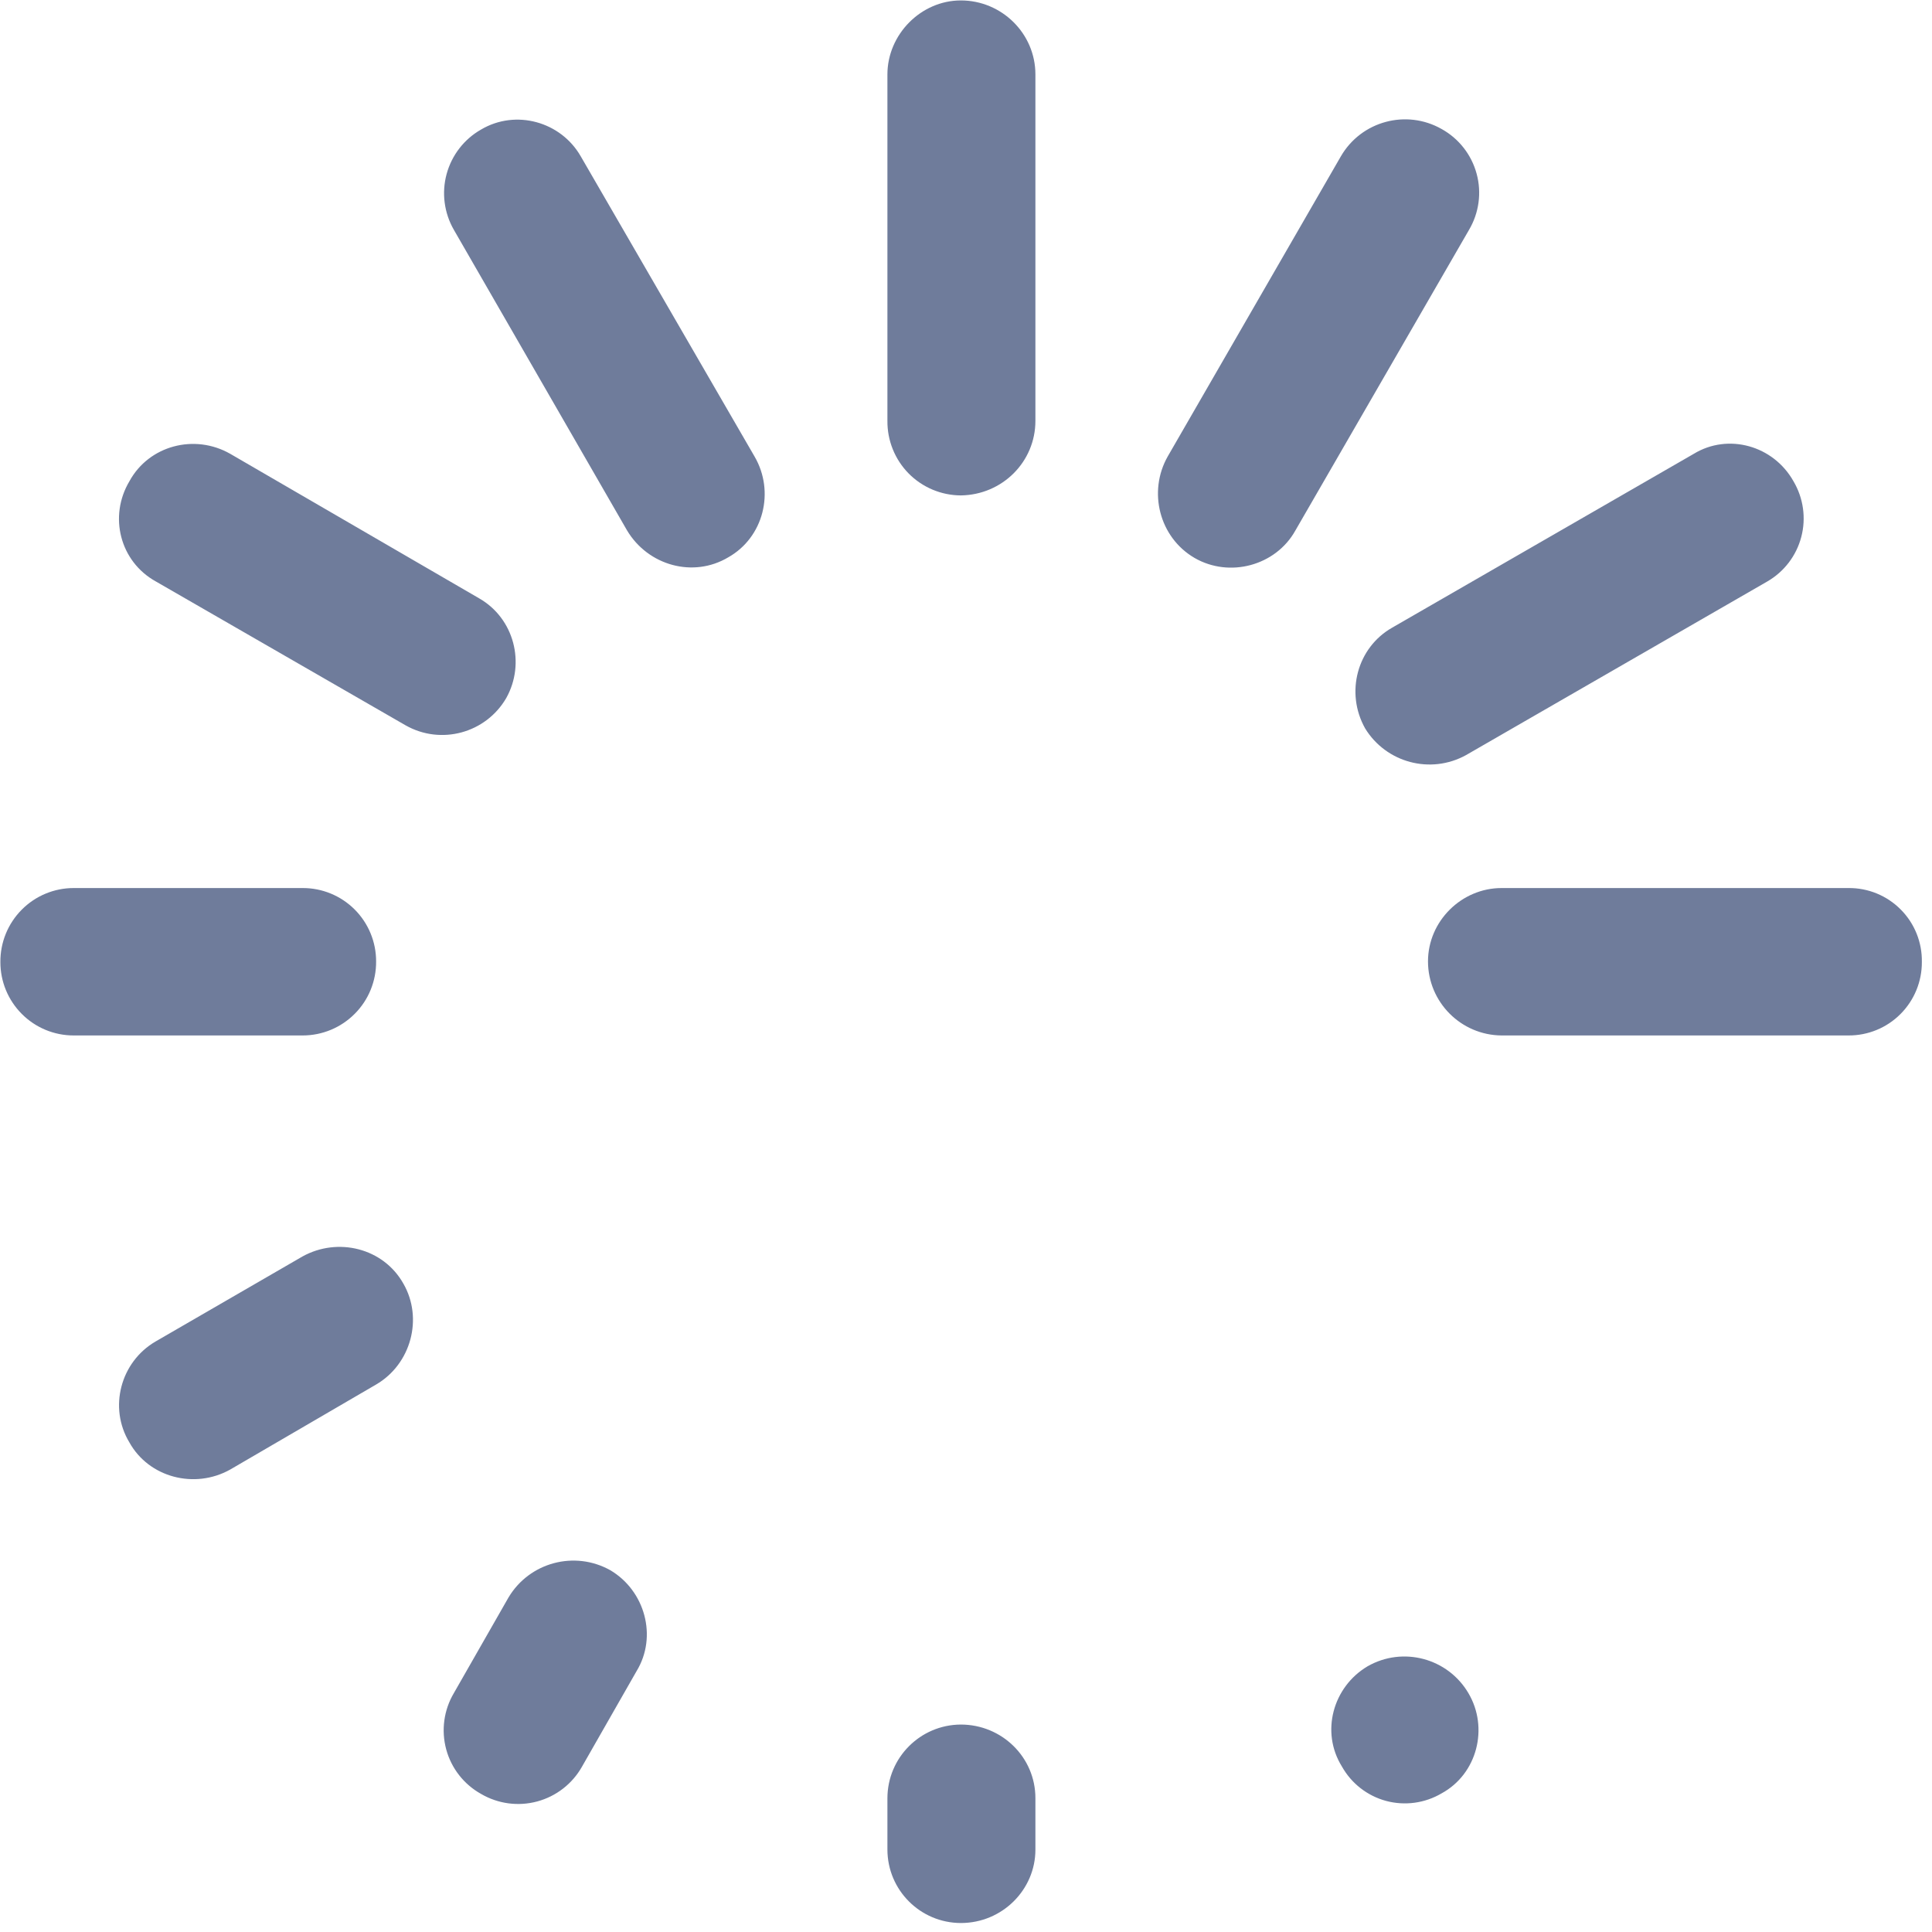 <?xml version="1.0" encoding="UTF-8"?>
<svg width="40px" height="40px" viewBox="0 0 40 40" version="1.1" xmlns="http://www.w3.org/2000/svg" xmlns:xlink="http://www.w3.org/1999/xlink">
    <g id="页面-1" stroke="none" stroke-width="1" fill="none" fill-rule="evenodd">
        <g id="我的最爱备份-2" transform="translate(-355, -1541)" fill="#6F7C9B" fill-rule="nonzero">
            <g id="jiazai-2" transform="translate(355, 1541)">
                <path d="M30.402,35.055 C30.826,35.771 30.586,36.727 29.846,37.13 C29.499,37.334 29.086,37.39 28.697,37.286 C28.309,37.181 27.98,36.925 27.783,36.574 C27.337,35.858 27.597,34.924 28.314,34.499 C29.044,34.081 29.975,34.329 30.402,35.055 L30.402,35.055 Z M21.437,38.295 C21.437,39.122 20.753,39.814 19.893,39.814 C19.054,39.812 18.375,39.133 18.373,38.295 L18.373,37.229 C18.375,36.389 19.054,35.709 19.893,35.705 C20.741,35.705 21.437,36.38 21.437,37.229 L21.437,38.295 Z M12.049,36.578 C11.849,36.932 11.515,37.191 11.123,37.297 C10.73,37.403 10.312,37.347 9.961,37.142 C9.605,36.944 9.344,36.611 9.238,36.218 C9.132,35.824 9.189,35.405 9.396,35.055 L10.528,33.074 C10.962,32.346 11.897,32.096 12.636,32.51 C13.353,32.934 13.616,33.881 13.18,34.598 L12.049,36.578 L12.049,36.578 Z M4.765,30.426 C4.028,30.838 3.081,30.59 2.678,29.862 C2.245,29.145 2.493,28.198 3.221,27.774 L6.264,26.013 C6.993,25.61 7.936,25.836 8.352,26.577 C8.764,27.294 8.513,28.241 7.787,28.665 L4.765,30.426 Z M1.528,21.438 C1.124,21.439 0.737,21.279 0.452,20.993 C0.167,20.708 0.007,20.321 0.008,19.918 C0.005,19.512 0.163,19.123 0.449,18.835 C0.734,18.547 1.123,18.385 1.528,18.386 L6.267,18.386 C6.67,18.385 7.057,18.544 7.343,18.83 C7.628,19.115 7.788,19.502 7.787,19.906 C7.79,20.311 7.632,20.701 7.346,20.988 C7.061,21.276 6.672,21.438 6.267,21.438 L1.528,21.438 Z M3.224,12.037 C2.483,11.625 2.245,10.69 2.681,9.961 C3.084,9.224 4.028,8.973 4.769,9.397 L9.917,12.386 C10.646,12.801 10.884,13.733 10.481,14.453 C10.058,15.18 9.129,15.432 8.397,15.017 L3.224,12.037 Z M9.396,4.757 L12.983,10.983 C13.419,11.711 14.354,11.971 15.079,11.538 C15.808,11.126 16.047,10.18 15.622,9.451 L12.024,3.237 C11.612,2.517 10.678,2.257 9.96,2.682 C9.609,2.881 9.353,3.213 9.247,3.602 C9.141,3.991 9.195,4.407 9.396,4.757 Z M18.373,1.541 C18.373,0.713 19.068,0.009 19.893,0.009 C20.741,0.009 21.437,0.695 21.437,1.541 L21.437,8.713 C21.437,9.561 20.753,10.245 19.893,10.257 C19.486,10.255 19.097,10.091 18.812,9.802 C18.527,9.512 18.369,9.12 18.373,8.713 L18.373,1.541 L18.373,1.541 Z M27.761,3.237 C28.184,2.507 29.116,2.255 29.849,2.672 C30.205,2.87 30.466,3.204 30.572,3.597 C30.679,3.99 30.621,4.41 30.414,4.76 L26.818,10.986 C26.413,11.711 25.457,11.971 24.731,11.551 C24.002,11.126 23.763,10.18 24.176,9.451 L27.761,3.237 Z M35.066,9.397 L28.827,12.993 C28.098,13.405 27.848,14.339 28.263,15.08 C28.699,15.793 29.618,16.037 30.35,15.635 L36.588,12.04 C36.938,11.838 37.192,11.506 37.294,11.115 C37.396,10.725 37.337,10.311 37.132,9.964 C36.717,9.224 35.78,8.961 35.066,9.397 Z M38.27,18.386 C38.676,18.382 39.067,18.542 39.353,18.831 C39.64,19.119 39.797,19.511 39.79,19.918 C39.792,20.321 39.633,20.709 39.347,20.995 C39.062,21.281 38.674,21.44 38.27,21.438 L31.088,21.438 C30.247,21.431 29.567,20.748 29.565,19.906 C29.565,19.07 30.261,18.386 31.088,18.386 L38.27,18.386 L38.27,18.386 Z" id="形状"></path>
            </g>
        </g>
    </g>
</svg>